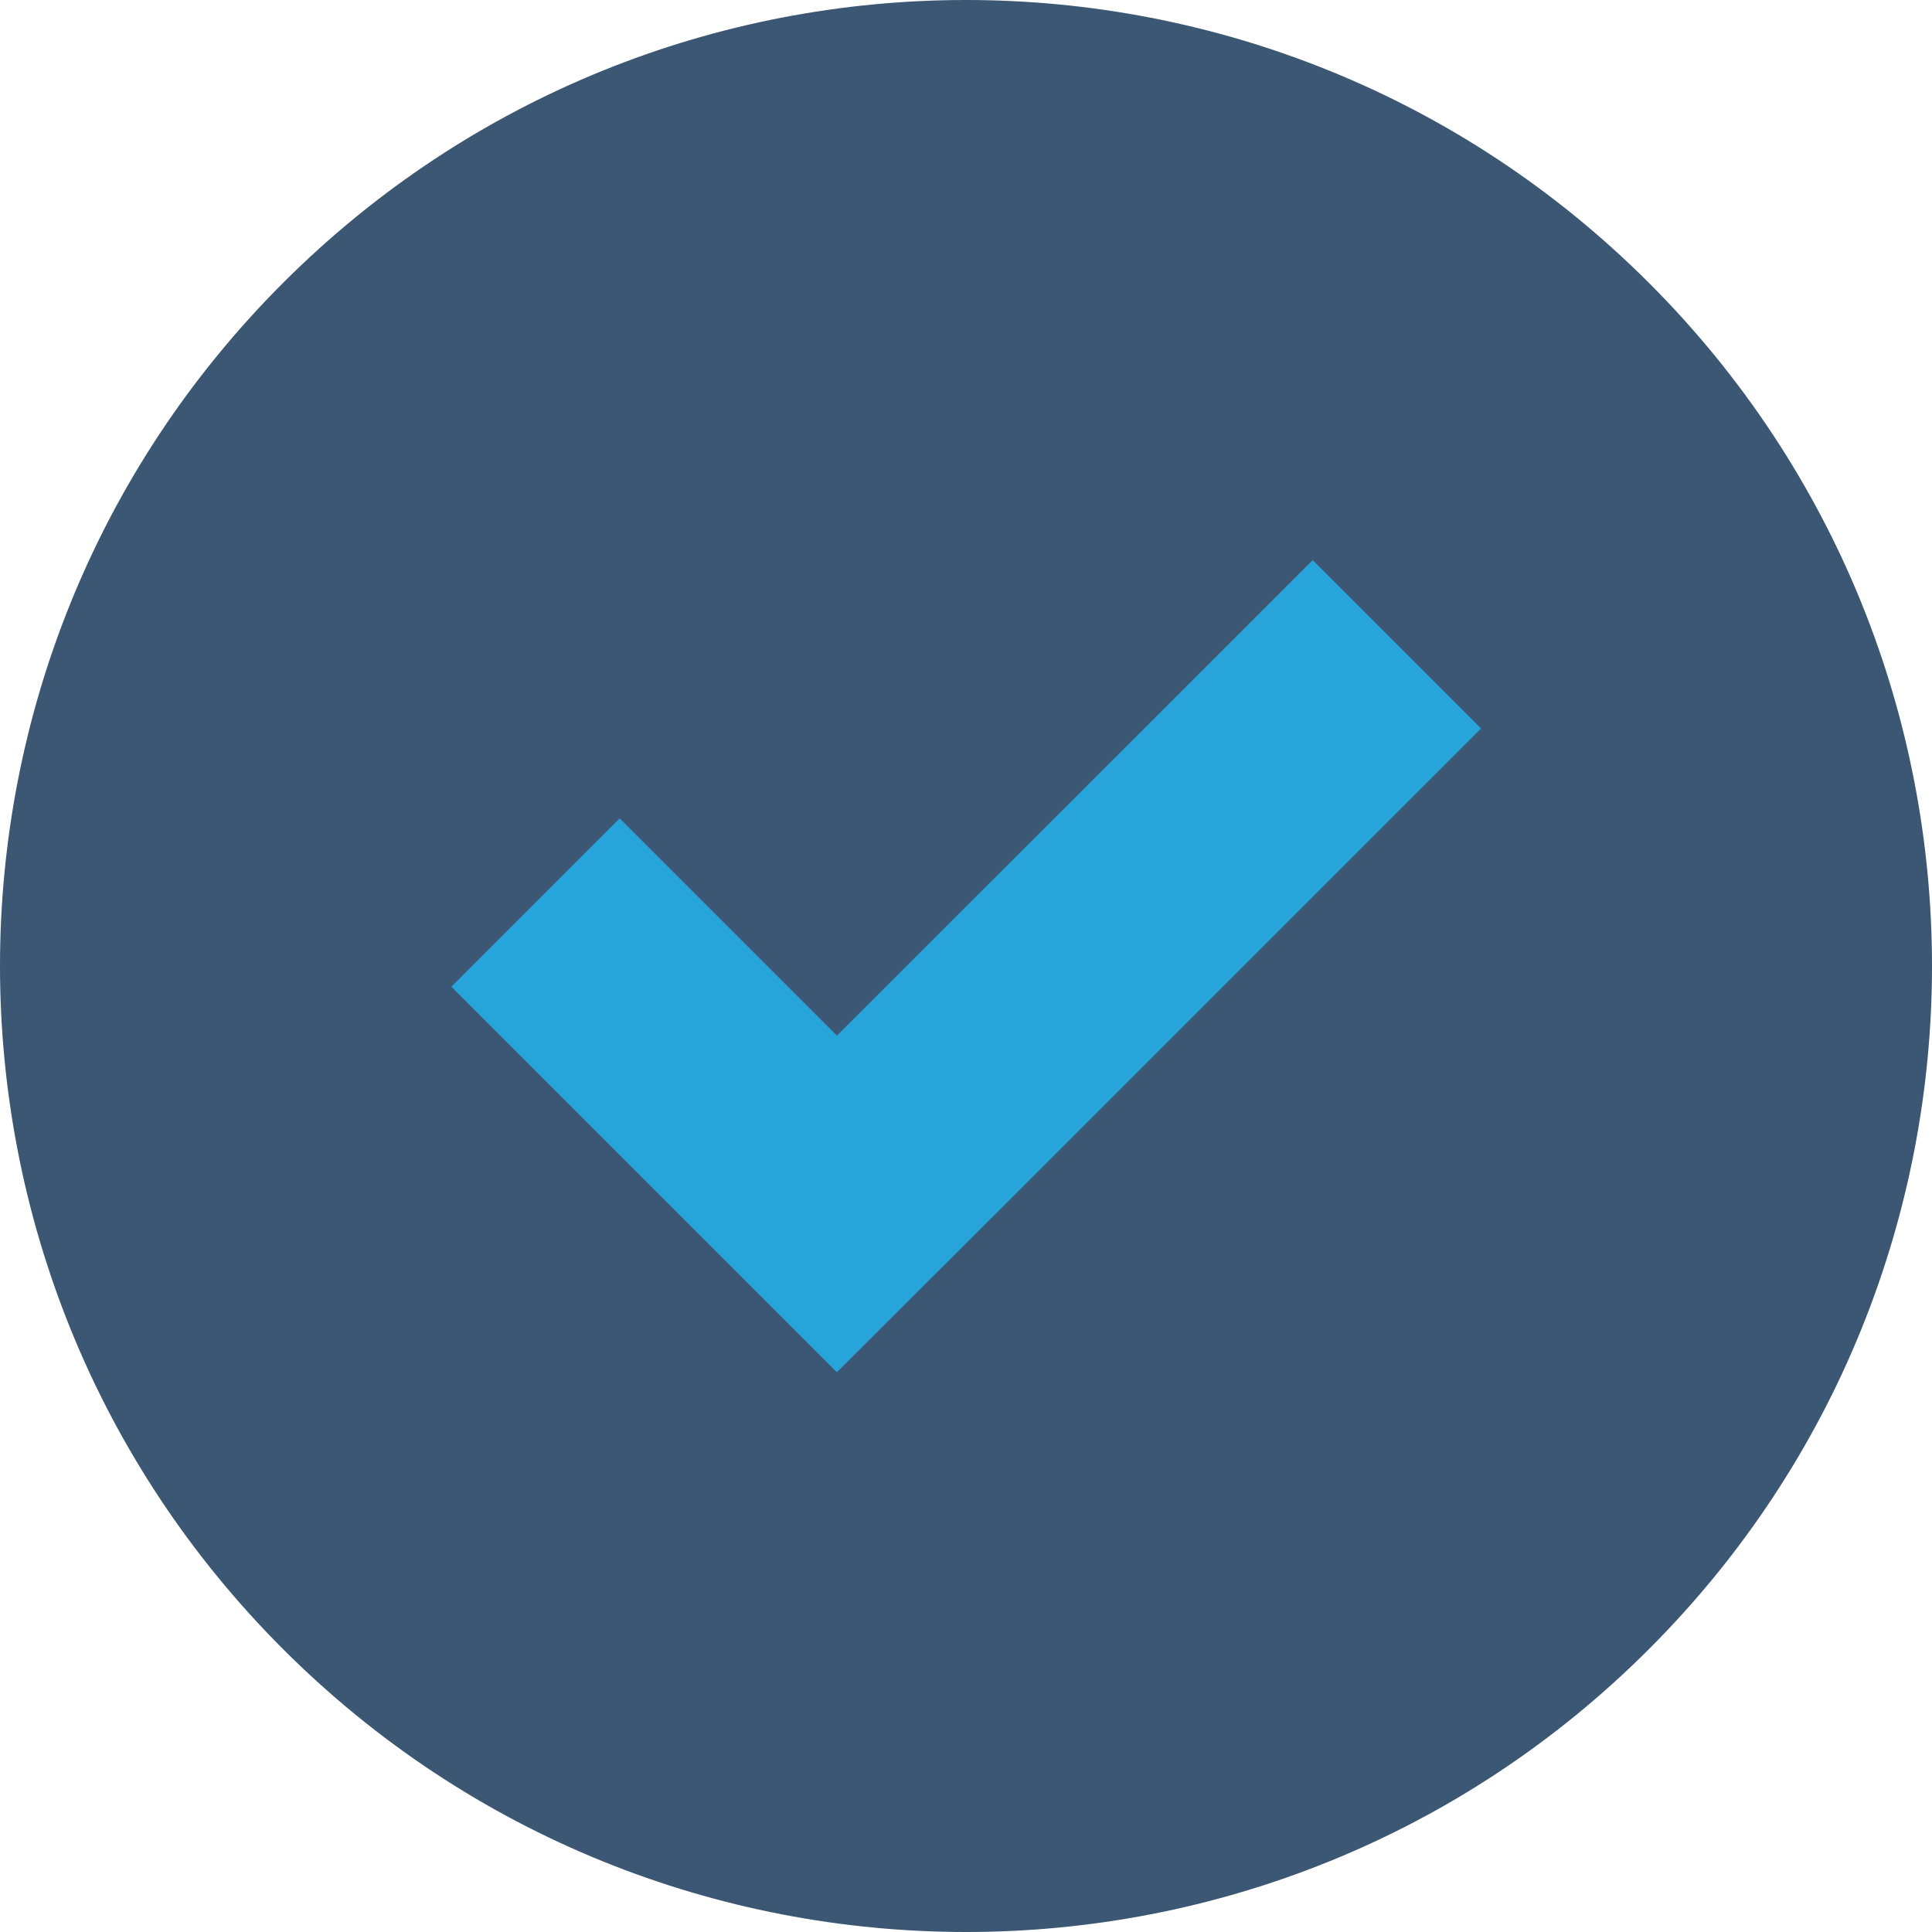 <svg width="56" height="56" viewBox="0 0 56 56" fill="none" xmlns="http://www.w3.org/2000/svg">
<circle cx="28" cy="28" r="18" fill="#27A4DA"/>
<path d="M47.798 47.798C58.734 36.862 58.734 19.138 47.798 8.202C36.862 -2.734 19.138 -2.734 8.202 8.202C-2.734 19.138 -2.734 36.862 8.202 47.798C19.138 58.734 36.873 58.734 47.798 47.798ZM17.961 23.72L24.258 30.017L38.05 16.235L42.93 21.115L29.148 34.896L24.258 39.776L19.378 34.896L13.082 28.6L17.961 23.72Z" fill="#3B5773"/>
</svg>

